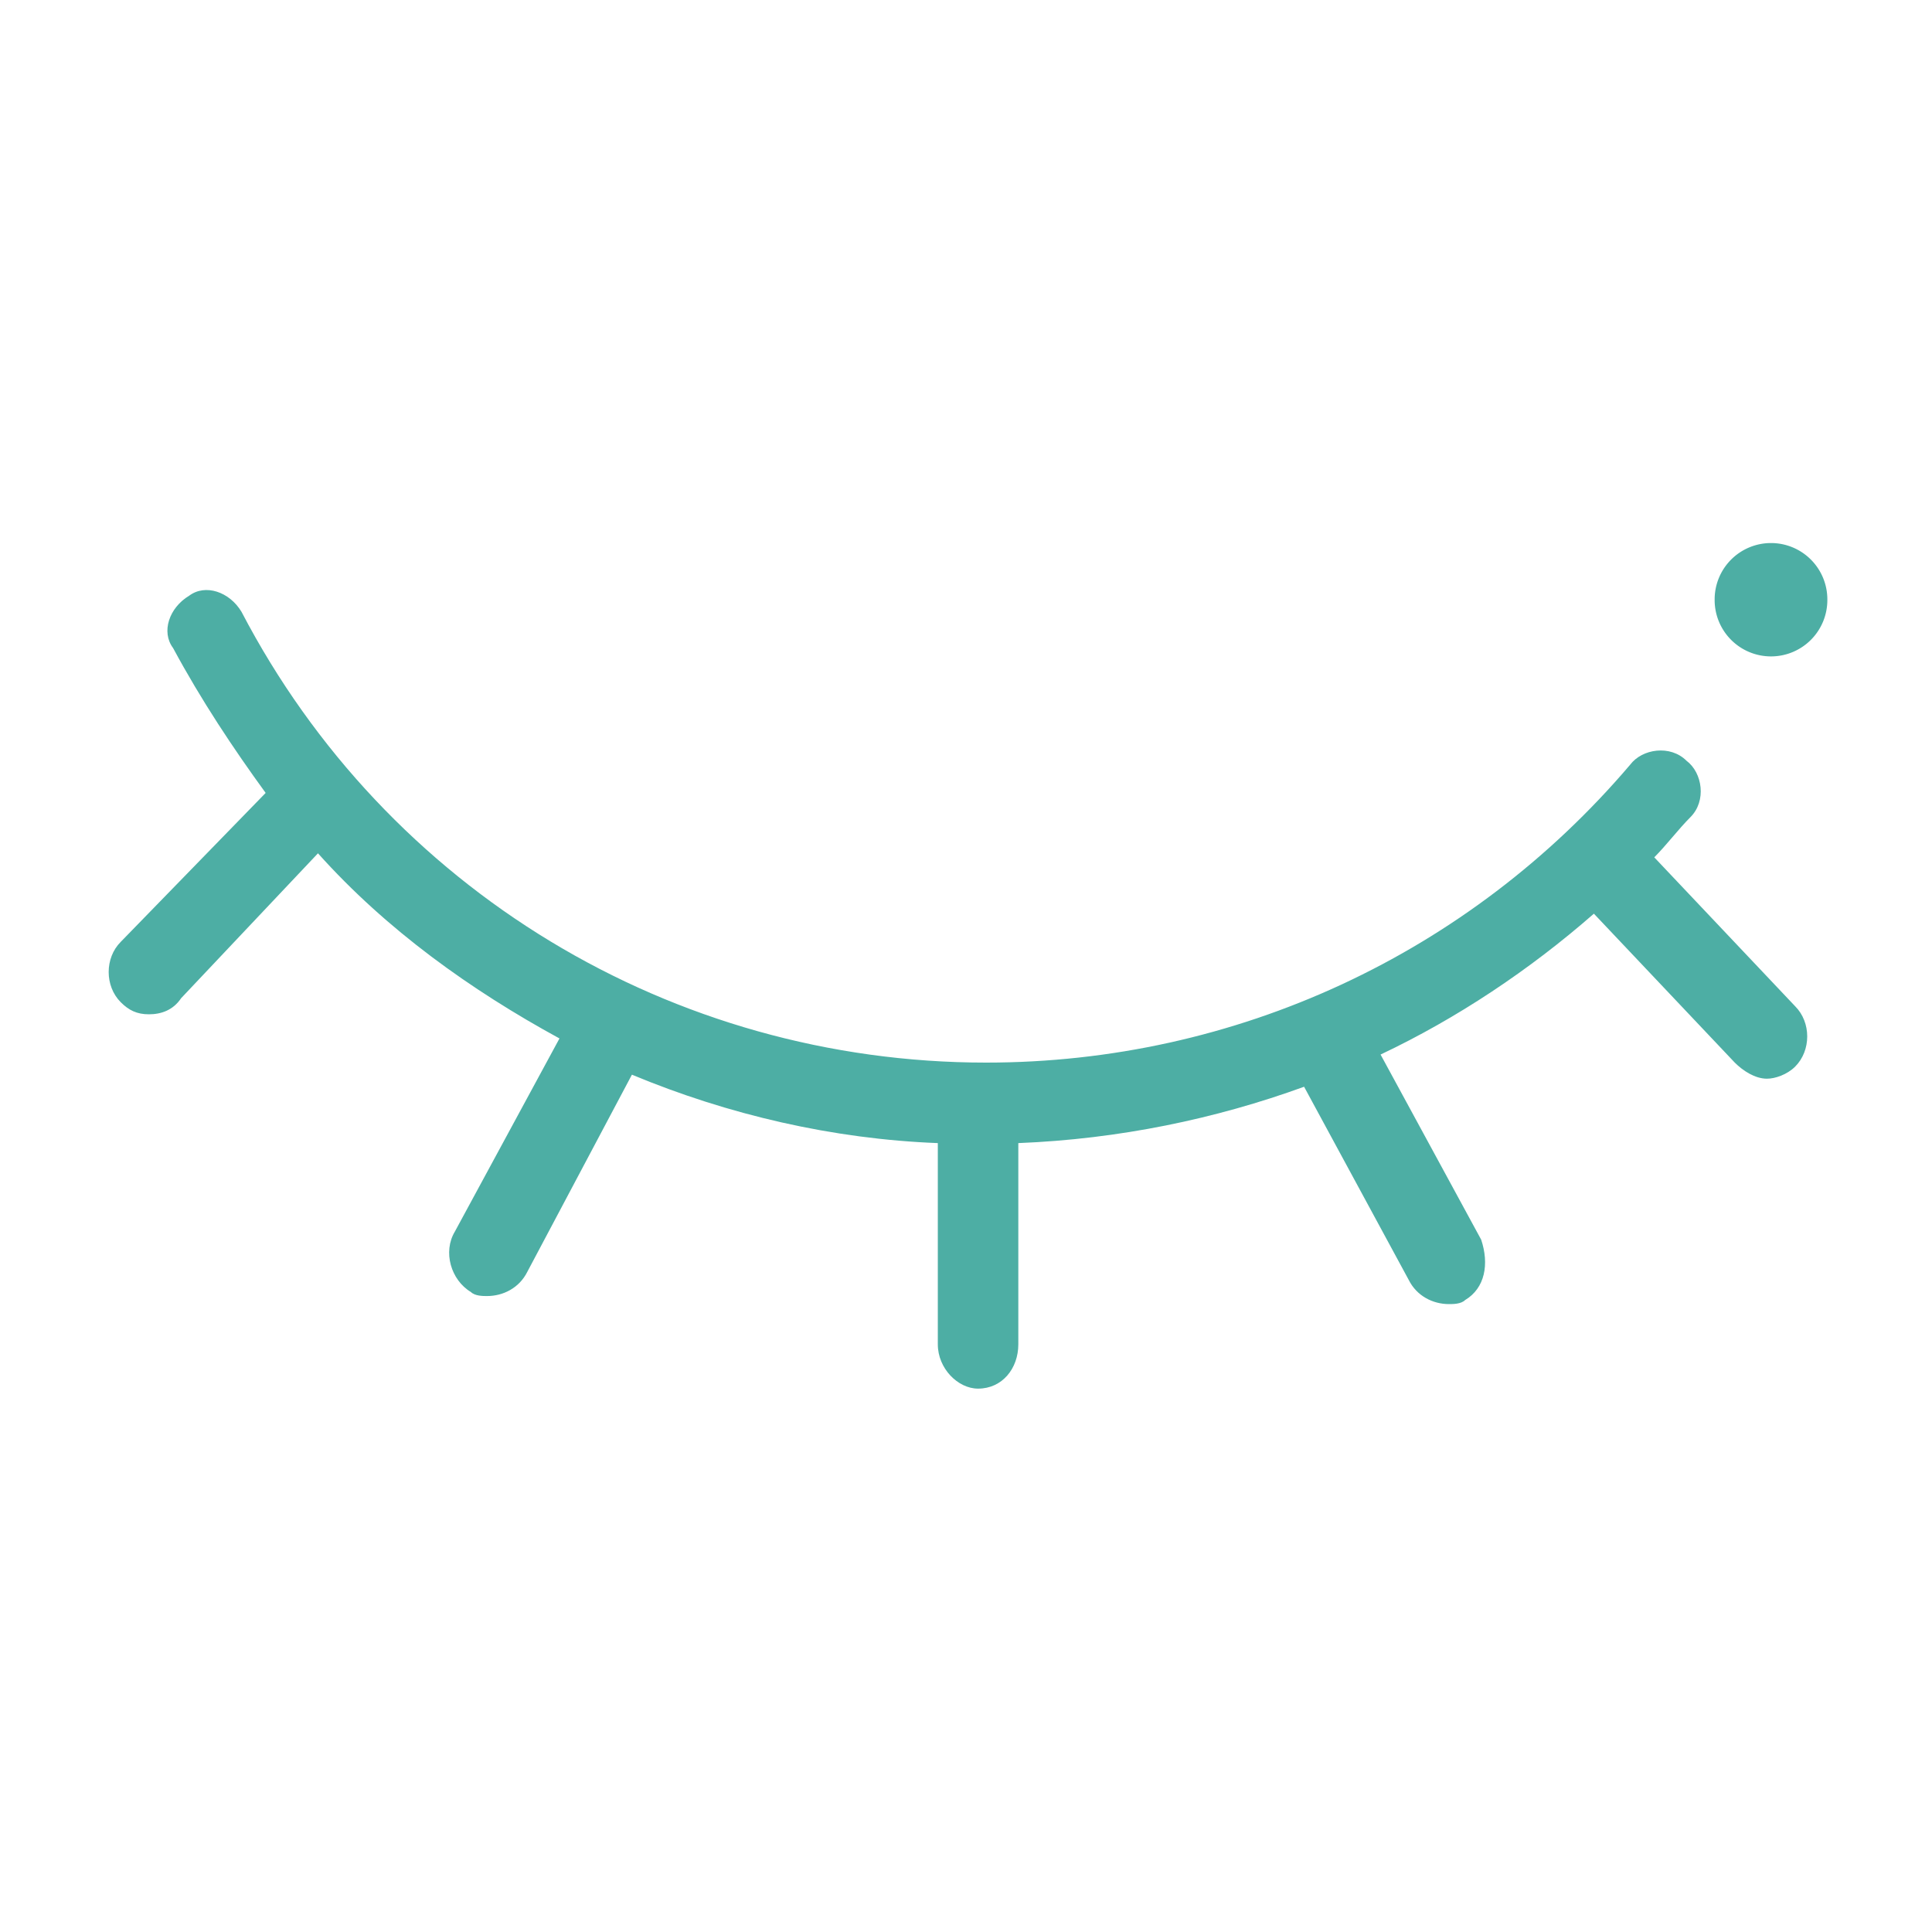 <?xml version="1.0" standalone="no"?><!DOCTYPE svg PUBLIC "-//W3C//DTD SVG 1.1//EN" "http://www.w3.org/Graphics/SVG/1.1/DTD/svg11.dtd"><svg t="1532438705553" class="icon" style="" viewBox="0 0 1024 1024" version="1.1" xmlns="http://www.w3.org/2000/svg" p-id="2426" xmlns:xlink="http://www.w3.org/1999/xlink" width="200" height="200"><defs><style type="text/css"></style></defs><path d="M938.667 317.867m-29.867 0a29.867 29.867 0 1 0 59.733 0 29.867 29.867 0 1 0-59.733 0Z" fill="#4DAEA4" p-id="2427"></path><path d="M876.8 454.4c6.4-6.4 12.8-14.933 19.2-21.333 8.533-8.533 6.4-23.467-2.133-29.867-8.533-8.533-23.467-6.4-29.867 2.133-85.333 100.267-209.067 157.867-341.333 157.867-166.4 0-317.867-91.733-394.667-238.933-6.4-10.667-19.2-14.933-27.733-8.533-10.667 6.4-14.933 19.2-8.533 27.733 14.933 27.733 32 53.333 49.067 76.8L64 499.2c-8.533 8.533-8.533 23.467 0 32 4.267 4.267 8.533 6.4 14.933 6.4 6.4 0 12.8-2.133 17.067-8.533l72.533-76.8c36.267 40.533 81.067 72.533 128 98.133l-55.467 102.4c-6.4 10.667-2.133 25.6 8.533 32 2.133 2.133 6.4 2.133 8.533 2.133 8.533 0 17.067-4.267 21.333-12.8l55.467-104.533c51.2 21.333 106.667 34.133 162.133 36.267v106.667c0 12.8 10.667 23.467 21.333 23.467 12.8 0 21.333-10.667 21.333-23.467v-106.667c53.333-2.133 104.533-12.8 151.467-29.867l55.467 102.4c4.267 8.533 12.8 12.8 21.333 12.8 2.133 0 6.4 0 8.533-2.133 10.667-6.4 12.8-19.2 8.533-32l-53.333-98.133c40.533-19.2 78.933-44.8 113.067-74.667l74.667 78.933c4.267 4.267 10.667 8.533 17.067 8.533 4.267 0 10.667-2.133 14.933-6.4 8.533-8.533 8.533-23.467 0-32l-74.667-78.933z" fill="#4DAEA4" p-id="2428"></path></svg>